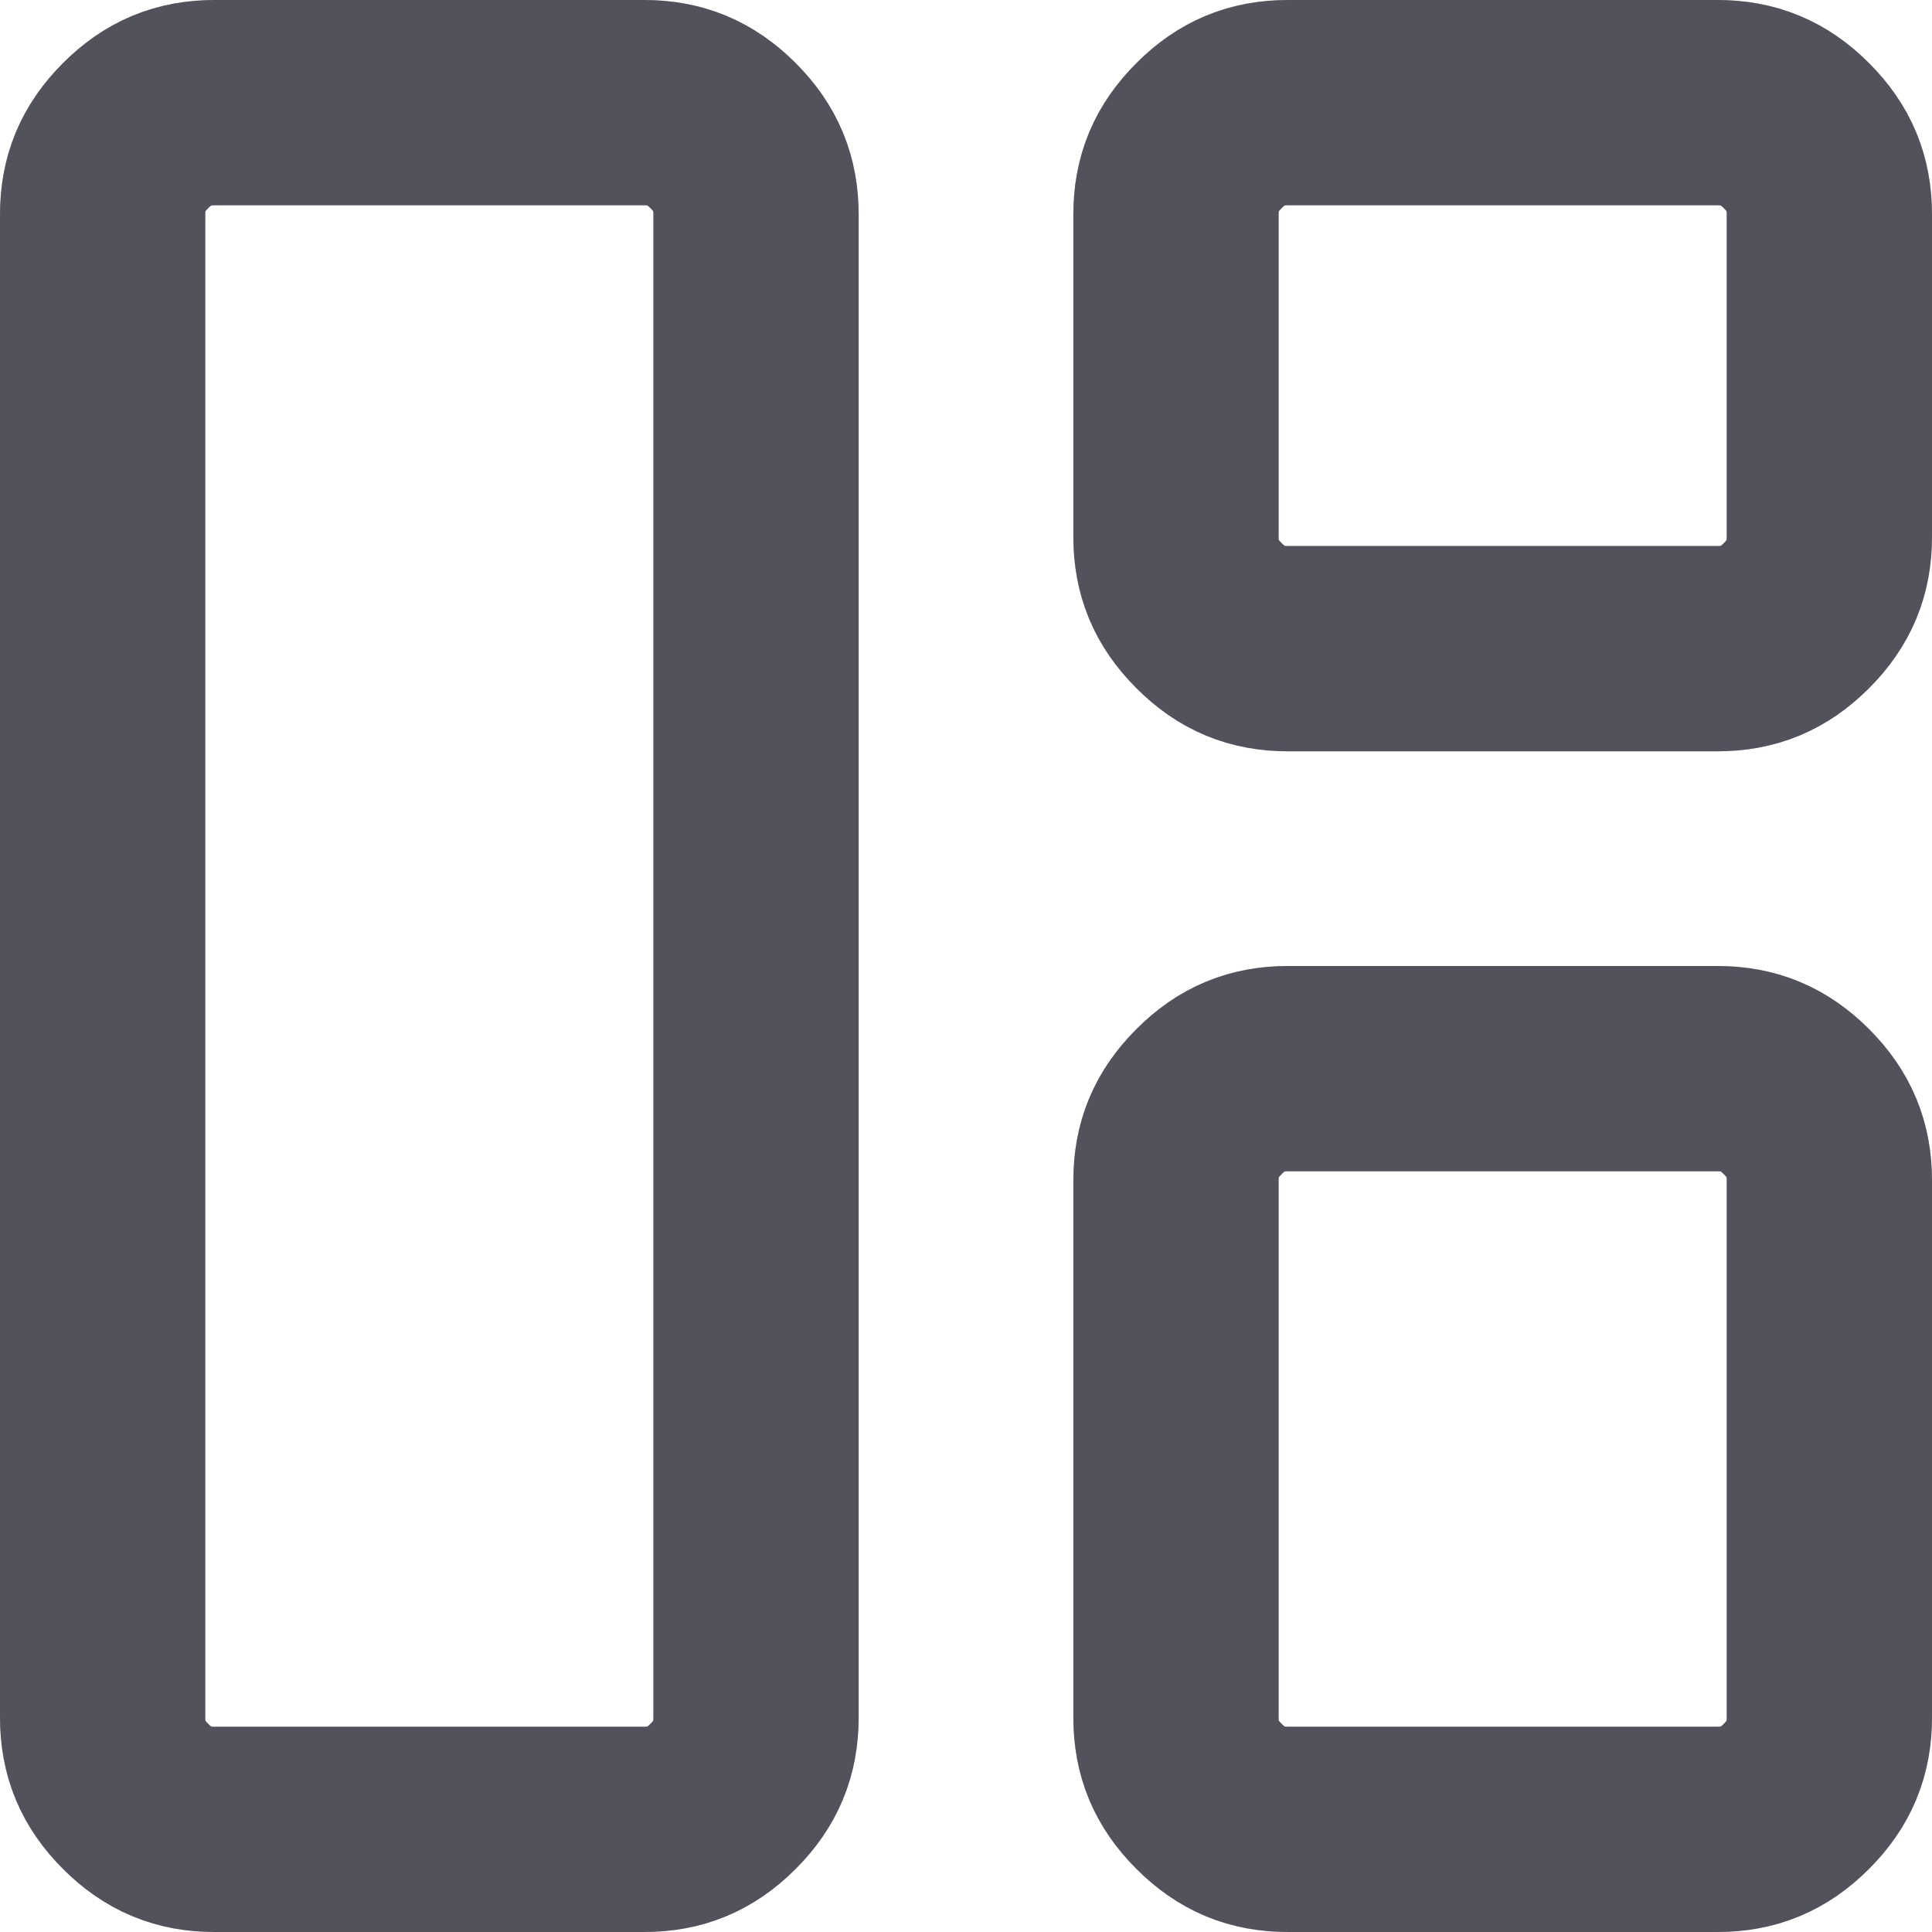 <svg width="16" height="16" viewBox="0 0 16 16" fill="none" xmlns="http://www.w3.org/2000/svg">
<path d="M10.013 5.099L10.012 5.098C9.822 4.908 9.739 4.706 9.739 4.444V1.778C9.739 1.516 9.822 1.313 10.013 1.123C10.202 0.933 10.405 0.85 10.667 0.85H14.222C14.484 0.85 14.687 0.933 14.877 1.123C15.067 1.313 15.15 1.516 15.15 1.778V4.444C15.15 4.706 15.067 4.909 14.877 5.099C14.687 5.289 14.484 5.372 14.222 5.372H10.667C10.405 5.372 10.203 5.289 10.013 5.099ZM1.778 15.15C1.516 15.15 1.313 15.067 1.123 14.877C0.933 14.687 0.85 14.484 0.85 14.222V1.778C0.85 1.516 0.933 1.313 1.123 1.123C1.313 0.933 1.516 0.85 1.778 0.85H5.333C5.595 0.85 5.798 0.933 5.988 1.123C6.178 1.313 6.261 1.516 6.261 1.778V14.222C6.261 14.484 6.178 14.687 5.988 14.877C5.798 15.067 5.595 15.15 5.333 15.15H1.778ZM10.667 15.15C10.405 15.15 10.202 15.067 10.013 14.877C9.822 14.687 9.739 14.484 9.739 14.222V9.778C9.739 9.516 9.822 9.313 10.013 9.123C10.202 8.933 10.405 8.85 10.667 8.85H14.222C14.484 8.85 14.687 8.933 14.877 9.123C15.067 9.313 15.15 9.516 15.15 9.778V14.222C15.15 14.484 15.067 14.687 14.877 14.877C14.687 15.067 14.484 15.15 14.222 15.15H10.667Z" stroke="#808191" stroke-width="1.7"/>
<path d="M10.013 5.099L10.012 5.098C9.822 4.908 9.739 4.706 9.739 4.444V1.778C9.739 1.516 9.822 1.313 10.013 1.123C10.202 0.933 10.405 0.85 10.667 0.85H14.222C14.484 0.85 14.687 0.933 14.877 1.123C15.067 1.313 15.15 1.516 15.15 1.778V4.444C15.15 4.706 15.067 4.909 14.877 5.099C14.687 5.289 14.484 5.372 14.222 5.372H10.667C10.405 5.372 10.203 5.289 10.013 5.099ZM1.778 15.15C1.516 15.15 1.313 15.067 1.123 14.877C0.933 14.687 0.85 14.484 0.85 14.222V1.778C0.85 1.516 0.933 1.313 1.123 1.123C1.313 0.933 1.516 0.85 1.778 0.85H5.333C5.595 0.85 5.798 0.933 5.988 1.123C6.178 1.313 6.261 1.516 6.261 1.778V14.222C6.261 14.484 6.178 14.687 5.988 14.877C5.798 15.067 5.595 15.15 5.333 15.15H1.778ZM10.667 15.15C10.405 15.15 10.202 15.067 10.013 14.877C9.822 14.687 9.739 14.484 9.739 14.222V9.778C9.739 9.516 9.822 9.313 10.013 9.123C10.202 8.933 10.405 8.85 10.667 8.85H14.222C14.484 8.85 14.687 8.933 14.877 9.123C15.067 9.313 15.15 9.516 15.15 9.778V14.222C15.15 14.484 15.067 14.687 14.877 14.877C14.687 15.067 14.484 15.15 14.222 15.15H10.667Z" stroke="black" stroke-opacity="0.2" stroke-width="1.7"/>
<path d="M10.013 5.099L10.012 5.098C9.822 4.908 9.739 4.706 9.739 4.444V1.778C9.739 1.516 9.822 1.313 10.013 1.123C10.202 0.933 10.405 0.85 10.667 0.85H14.222C14.484 0.85 14.687 0.933 14.877 1.123C15.067 1.313 15.15 1.516 15.15 1.778V4.444C15.15 4.706 15.067 4.909 14.877 5.099C14.687 5.289 14.484 5.372 14.222 5.372H10.667C10.405 5.372 10.203 5.289 10.013 5.099ZM1.778 15.15C1.516 15.15 1.313 15.067 1.123 14.877C0.933 14.687 0.85 14.484 0.85 14.222V1.778C0.85 1.516 0.933 1.313 1.123 1.123C1.313 0.933 1.516 0.85 1.778 0.85H5.333C5.595 0.85 5.798 0.933 5.988 1.123C6.178 1.313 6.261 1.516 6.261 1.778V14.222C6.261 14.484 6.178 14.687 5.988 14.877C5.798 15.067 5.595 15.15 5.333 15.15H1.778ZM10.667 15.15C10.405 15.15 10.202 15.067 10.013 14.877C9.822 14.687 9.739 14.484 9.739 14.222V9.778C9.739 9.516 9.822 9.313 10.013 9.123C10.202 8.933 10.405 8.85 10.667 8.85H14.222C14.484 8.85 14.687 8.933 14.877 9.123C15.067 9.313 15.15 9.516 15.15 9.778V14.222C15.15 14.484 15.067 14.687 14.877 14.877C14.687 15.067 14.484 15.15 14.222 15.15H10.667Z" stroke="black" stroke-opacity="0.2" stroke-width="1.7"/>
</svg>
